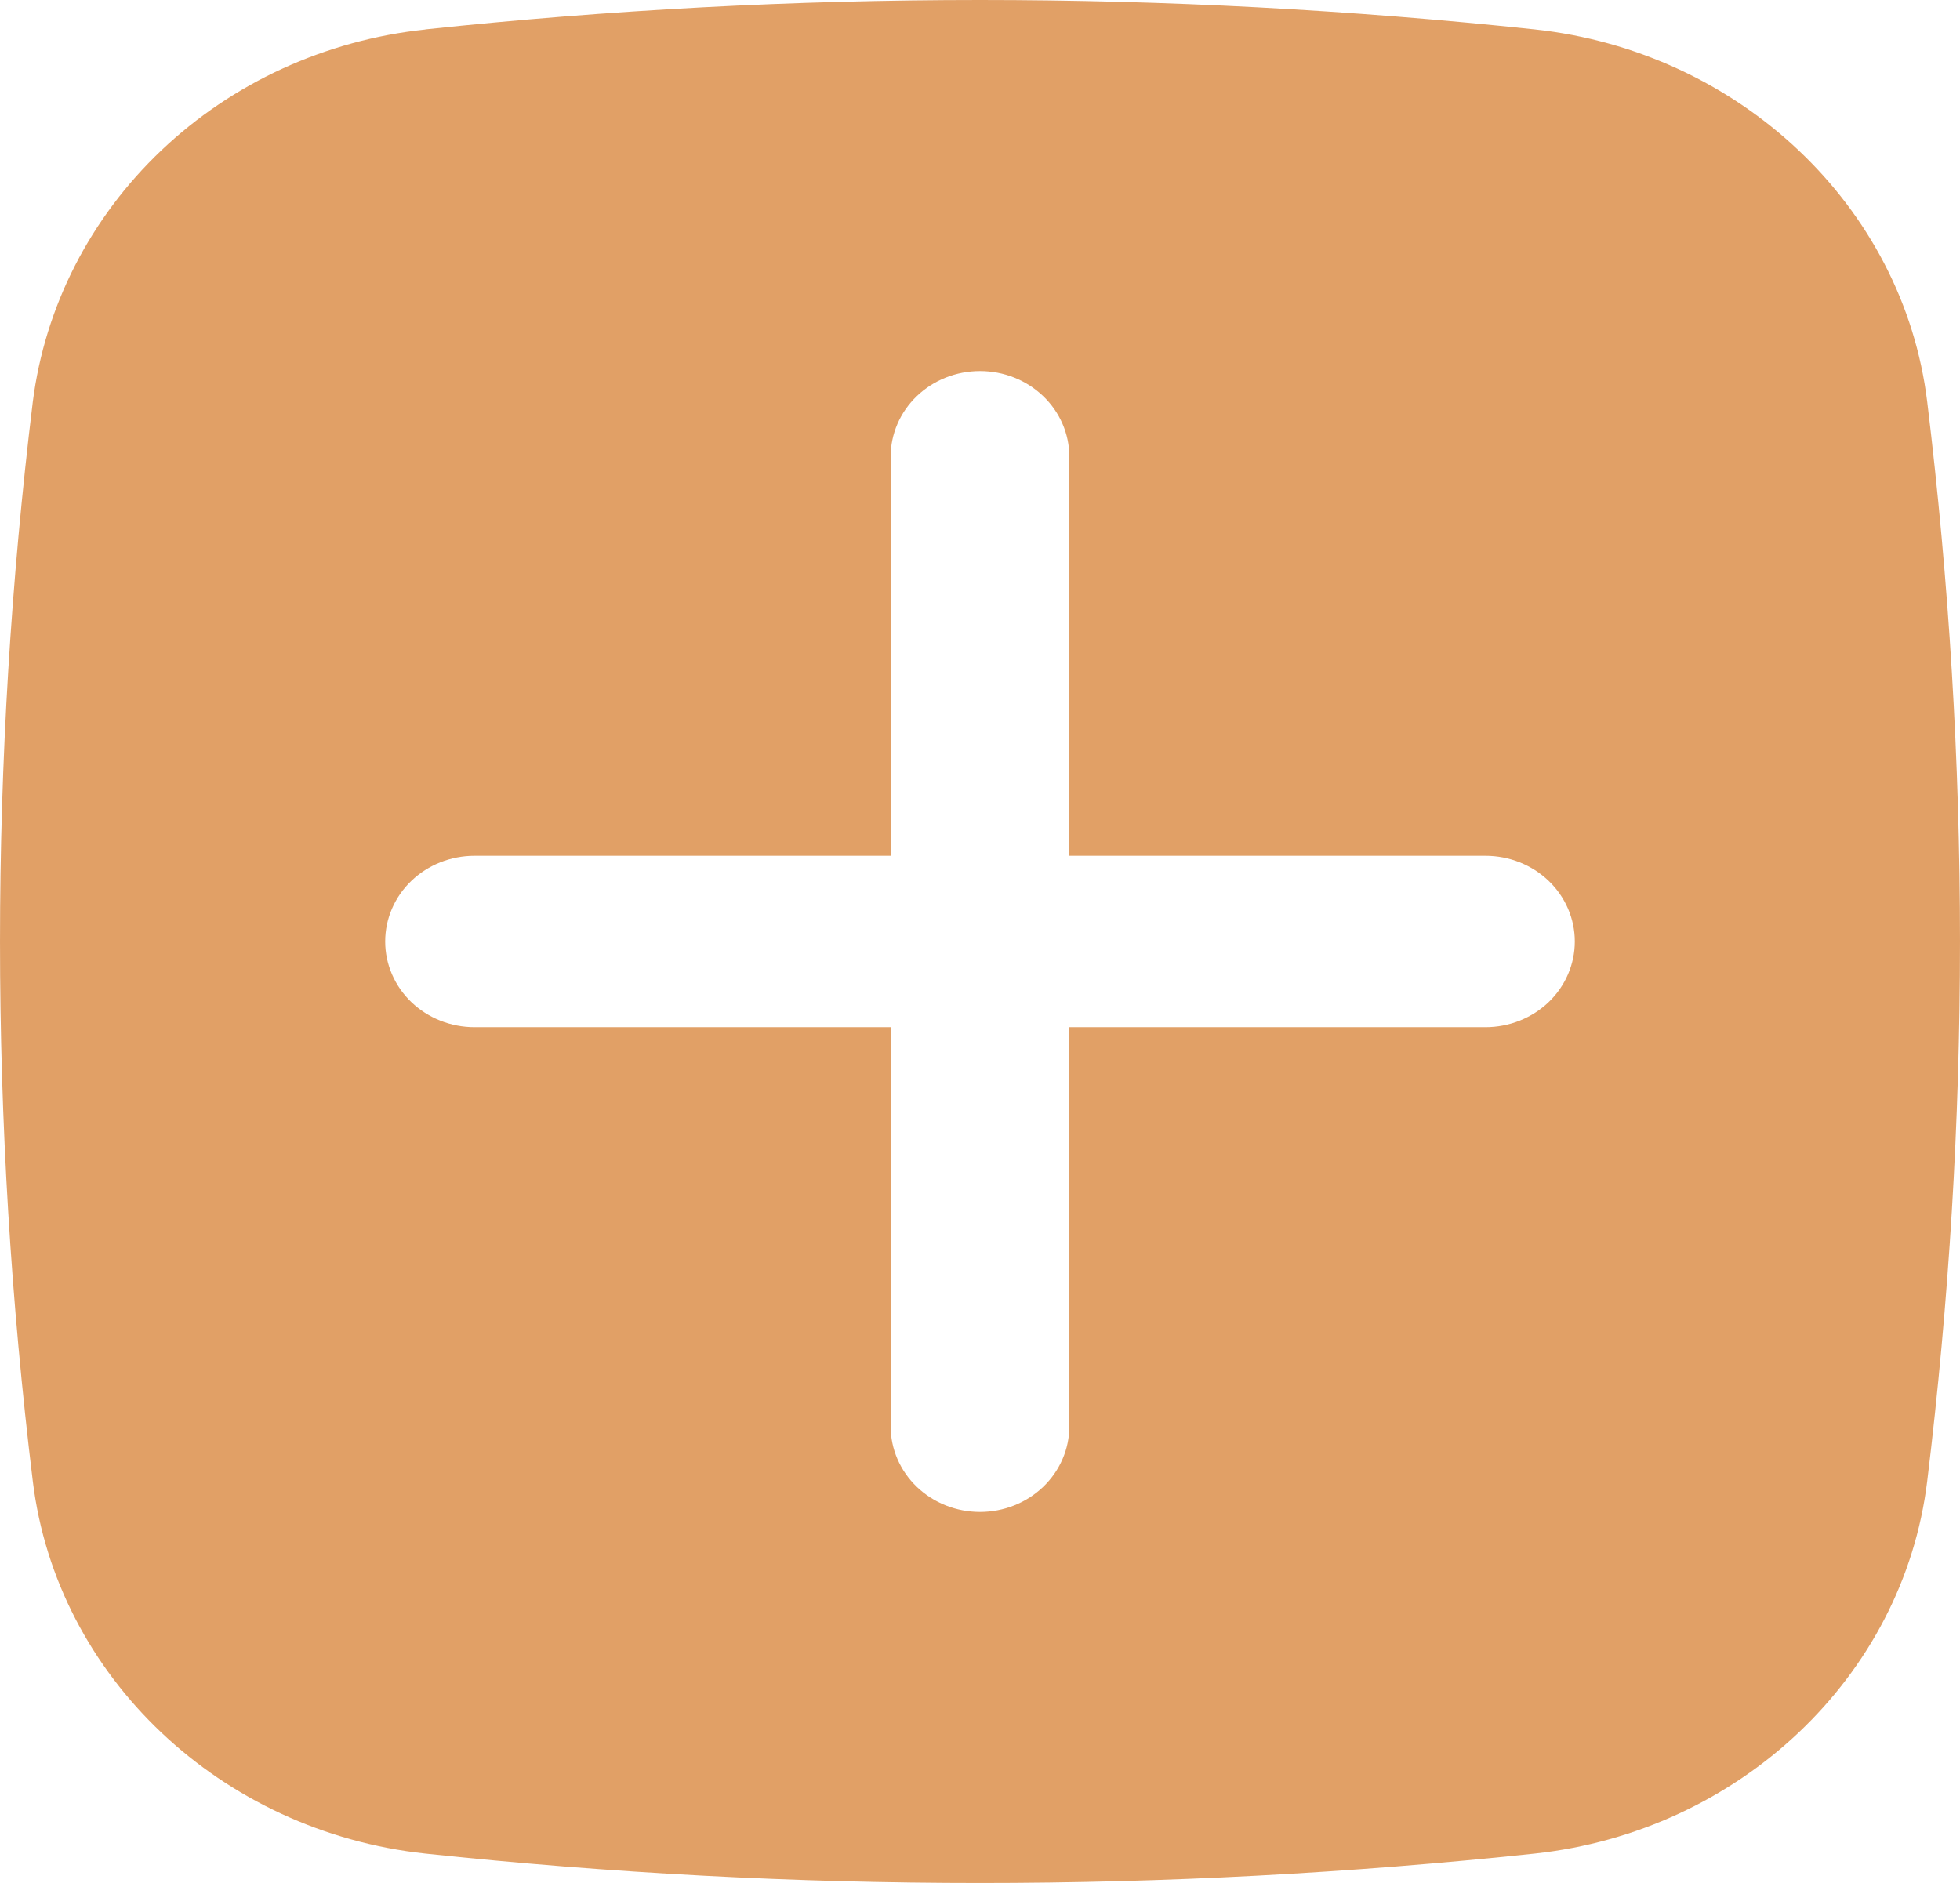 <svg width="51" height="49" viewBox="0 0 51 49" fill="none" xmlns="http://www.w3.org/2000/svg">
<path fill-rule="evenodd" clip-rule="evenodd" d="M11.07 0.765C20.661 -0.255 30.339 -0.255 39.93 0.765C45.24 1.336 49.524 5.346 50.147 10.457C51.284 19.787 51.284 29.213 50.147 38.542C49.524 43.653 45.24 47.664 39.93 48.235C30.339 49.255 20.661 49.255 11.07 48.235C5.76 47.664 1.476 43.653 0.853 38.542C-0.284 29.214 -0.284 19.789 0.853 10.46C1.168 7.977 2.348 5.669 4.202 3.91C6.056 2.151 8.475 1.043 11.067 0.768M25.5 9.655C26.117 9.655 26.708 9.89 27.144 10.308C27.58 10.726 27.825 11.293 27.825 11.885V22.27H38.653C39.269 22.27 39.861 22.505 40.297 22.923C40.733 23.341 40.977 23.909 40.977 24.5C40.977 25.091 40.733 25.659 40.297 26.077C39.861 26.495 39.269 26.73 38.653 26.73H27.825V37.115C27.825 37.707 27.58 38.274 27.144 38.692C26.708 39.11 26.117 39.345 25.5 39.345C24.883 39.345 24.292 39.11 23.856 38.692C23.42 38.274 23.175 37.707 23.175 37.115V26.73H12.347C11.731 26.73 11.139 26.495 10.703 26.077C10.267 25.659 10.023 25.091 10.023 24.5C10.023 23.909 10.267 23.341 10.703 22.923C11.139 22.505 11.731 22.27 12.347 22.27H23.175V11.885C23.175 11.293 23.42 10.726 23.856 10.308C24.292 9.89 24.883 9.655 25.5 9.655Z" fill="#E1A066"/>
</svg>
